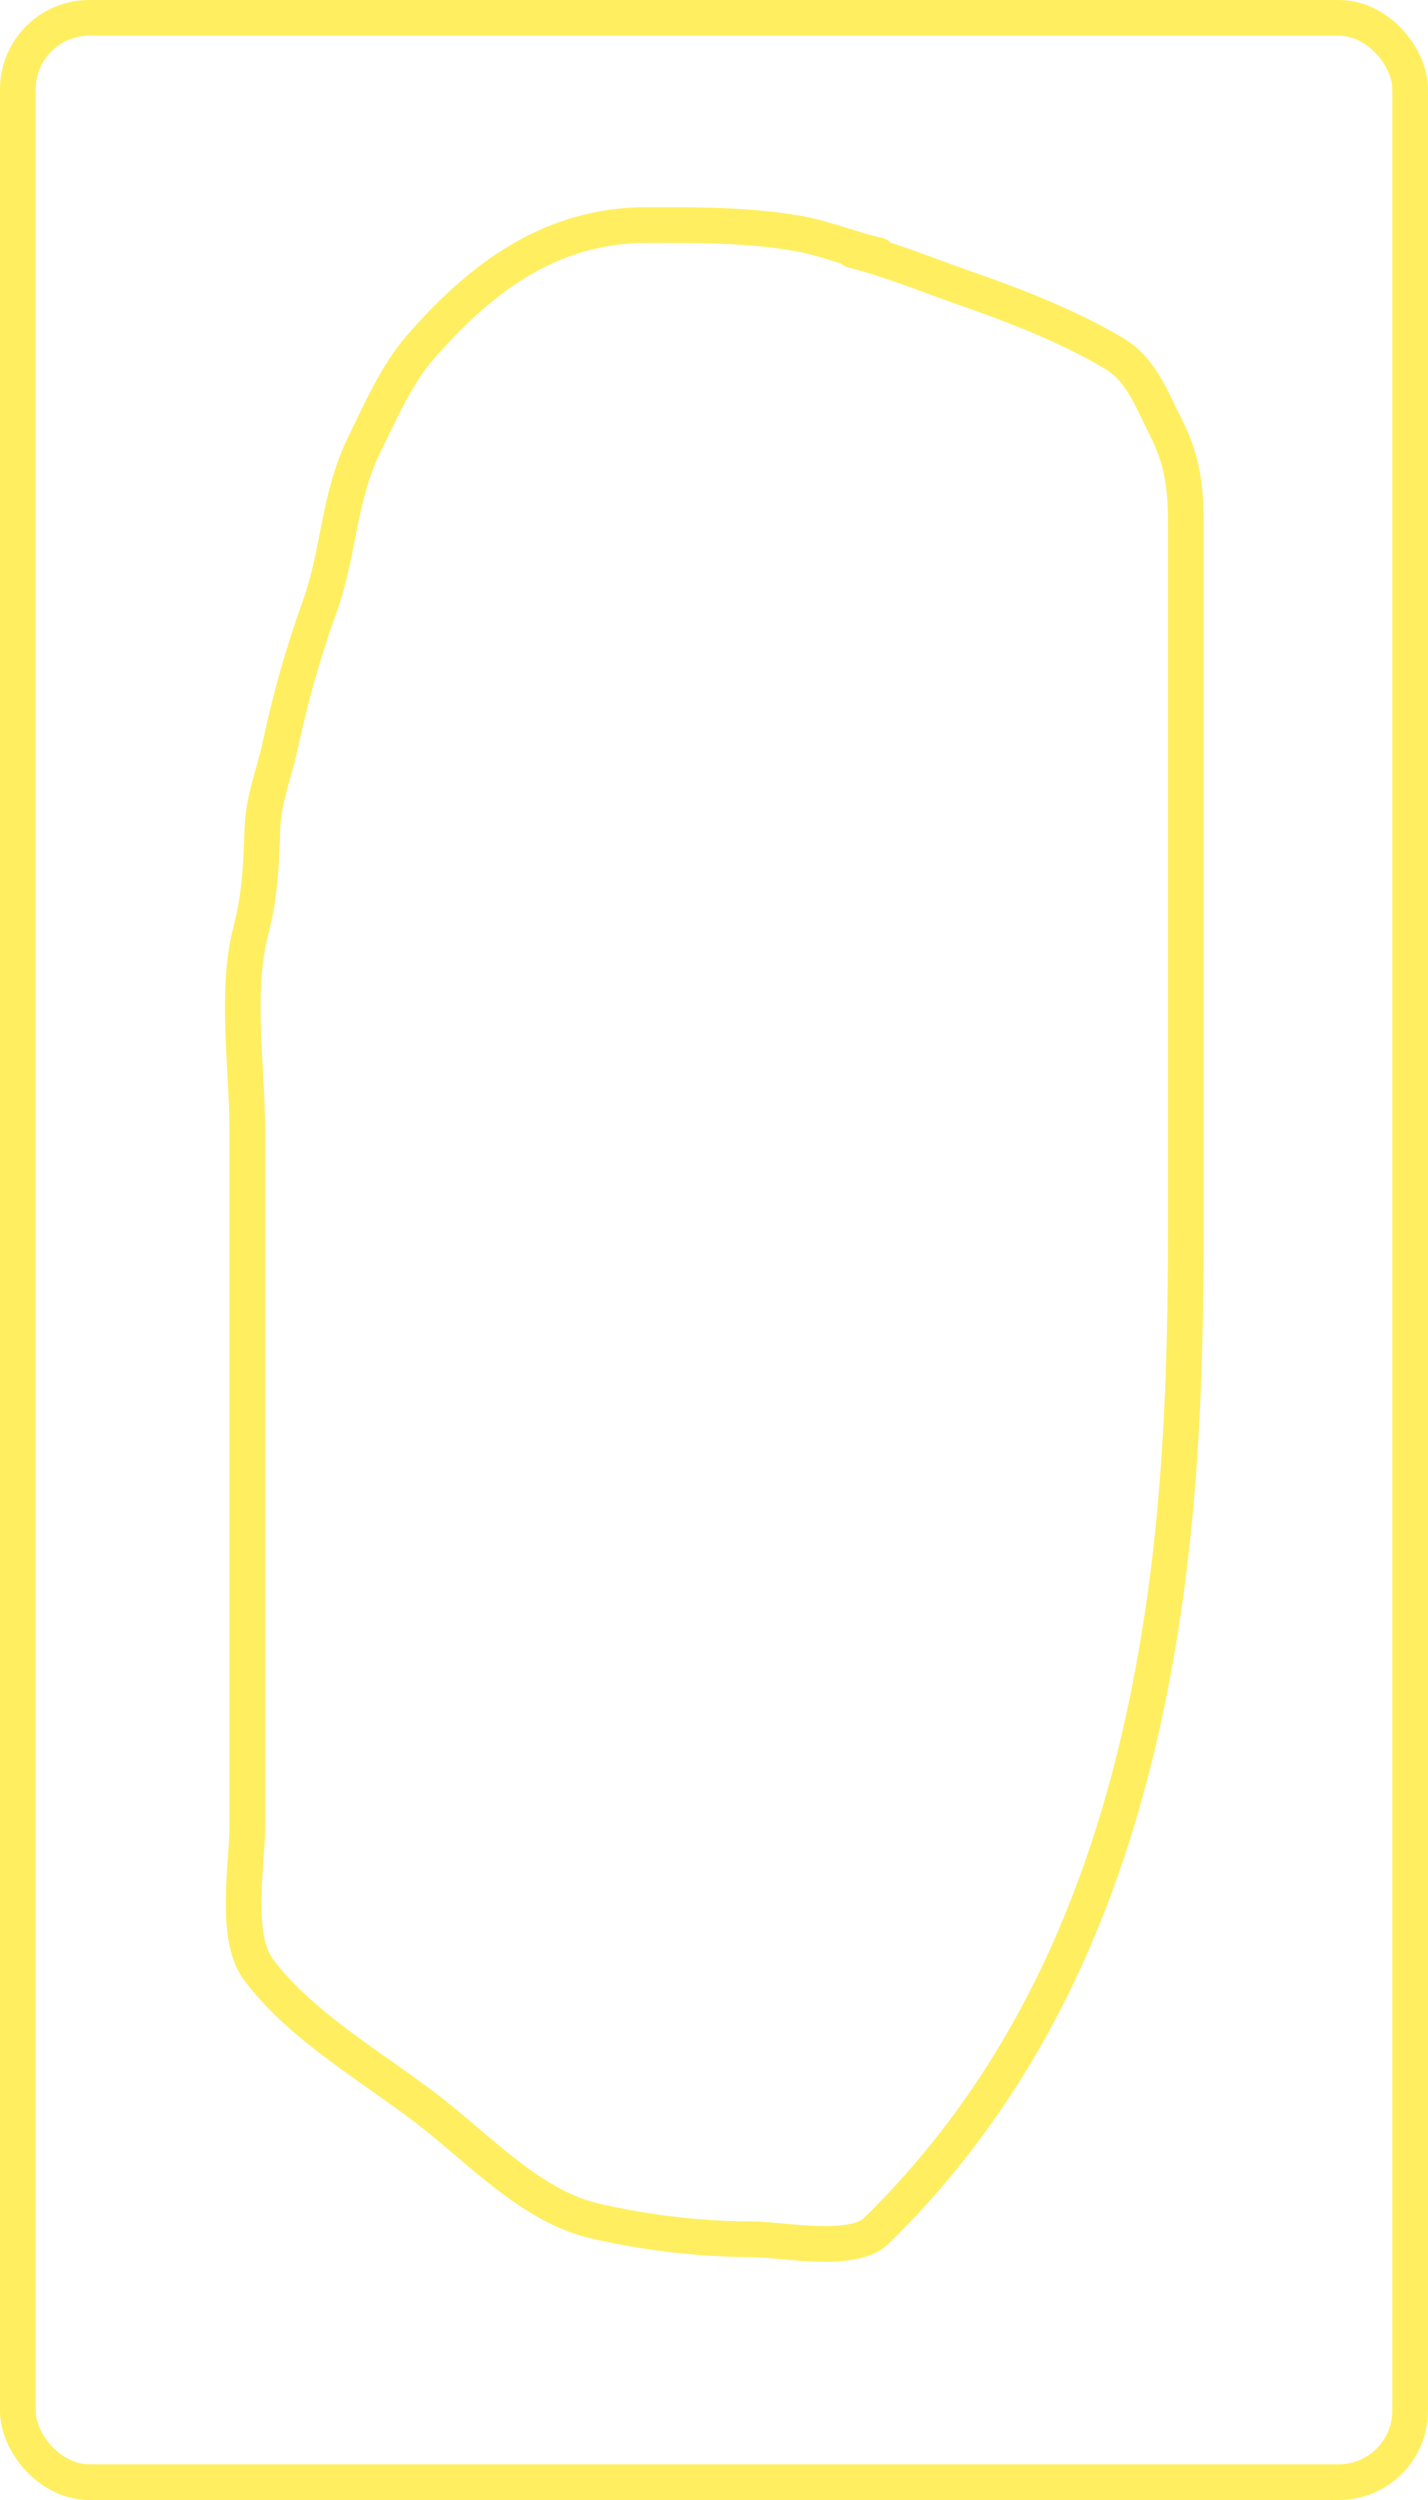 <svg width="400" height="700" viewBox="0 0 400 700" fill="none" xmlns="http://www.w3.org/2000/svg">
<rect x="5" y="5" width="390" height="690" rx="20" fill="white"/>
<g filter="url(#filter0_d_105_891)">
<path d="M245.944 67.481C238.579 65.844 230.942 62.624 223.014 61.277C209.318 58.952 195.237 59 181.394 59C154.59 59 135.122 73.264 117.709 93.238C111.067 100.857 106.521 111.383 102.082 120.408C94.776 135.265 95.003 150.799 89.518 165.954C84.879 178.77 81.31 191.593 78.446 204.903C76.784 212.624 73.761 220.032 73.498 227.99C73.145 238.696 72.853 246.607 70.2 256.888C65.877 273.64 69.258 294.913 69.258 312.093C69.258 326.934 69.258 341.776 69.258 356.617C69.258 406.953 69.258 457.289 69.258 507.625C69.258 517.926 65.544 538.211 72.32 547.359C84.326 563.567 105.093 575.188 120.85 587.487C134.315 597.996 149.054 613.745 166.317 617.798C180.258 621.071 195.961 622.981 210.292 622.981C218.803 622.981 238.81 627.143 245.472 620.625C286.904 580.094 309.697 528.924 321.33 472.523C330.57 427.723 332.166 384.601 332.166 339.106C332.166 291.44 332.166 243.774 332.166 196.108C332.166 178.204 332.166 160.3 332.166 142.396C332.166 132.275 331.122 124.529 326.512 115.54C322.672 108.052 319.783 99.574 312.063 94.965C299.74 87.608 284.525 81.615 270.915 76.904C260.184 73.189 249.942 68.834 238.876 66.067" stroke="#FFEF60" stroke-width="10" stroke-linecap="round"/>
</g>
<rect x="5" y="5" width="390" height="690" rx="20" stroke="#FFEF60" stroke-width="10"/>
<defs>
<filter id="filter0_d_105_891" x="58.999" y="54" width="282.167" height="583.29" filterUnits="userSpaceOnUse" color-interpolation-filters="sRGB">
<feFlood flood-opacity="0" result="BackgroundImageFix"/>
<feColorMatrix in="SourceAlpha" type="matrix" values="0 0 0 0 0 0 0 0 0 0 0 0 0 0 0 0 0 0 127 0" result="hardAlpha"/>
<feOffset dy="4"/>
<feGaussianBlur stdDeviation="2"/>
<feComposite in2="hardAlpha" operator="out"/>
<feColorMatrix type="matrix" values="0 0 0 0 0 0 0 0 0 0 0 0 0 0 0 0 0 0 0.25 0"/>
<feBlend mode="normal" in2="BackgroundImageFix" result="effect1_dropShadow_105_891"/>
<feBlend mode="normal" in="SourceGraphic" in2="effect1_dropShadow_105_891" result="shape"/>
</filter>
</defs>
</svg>
